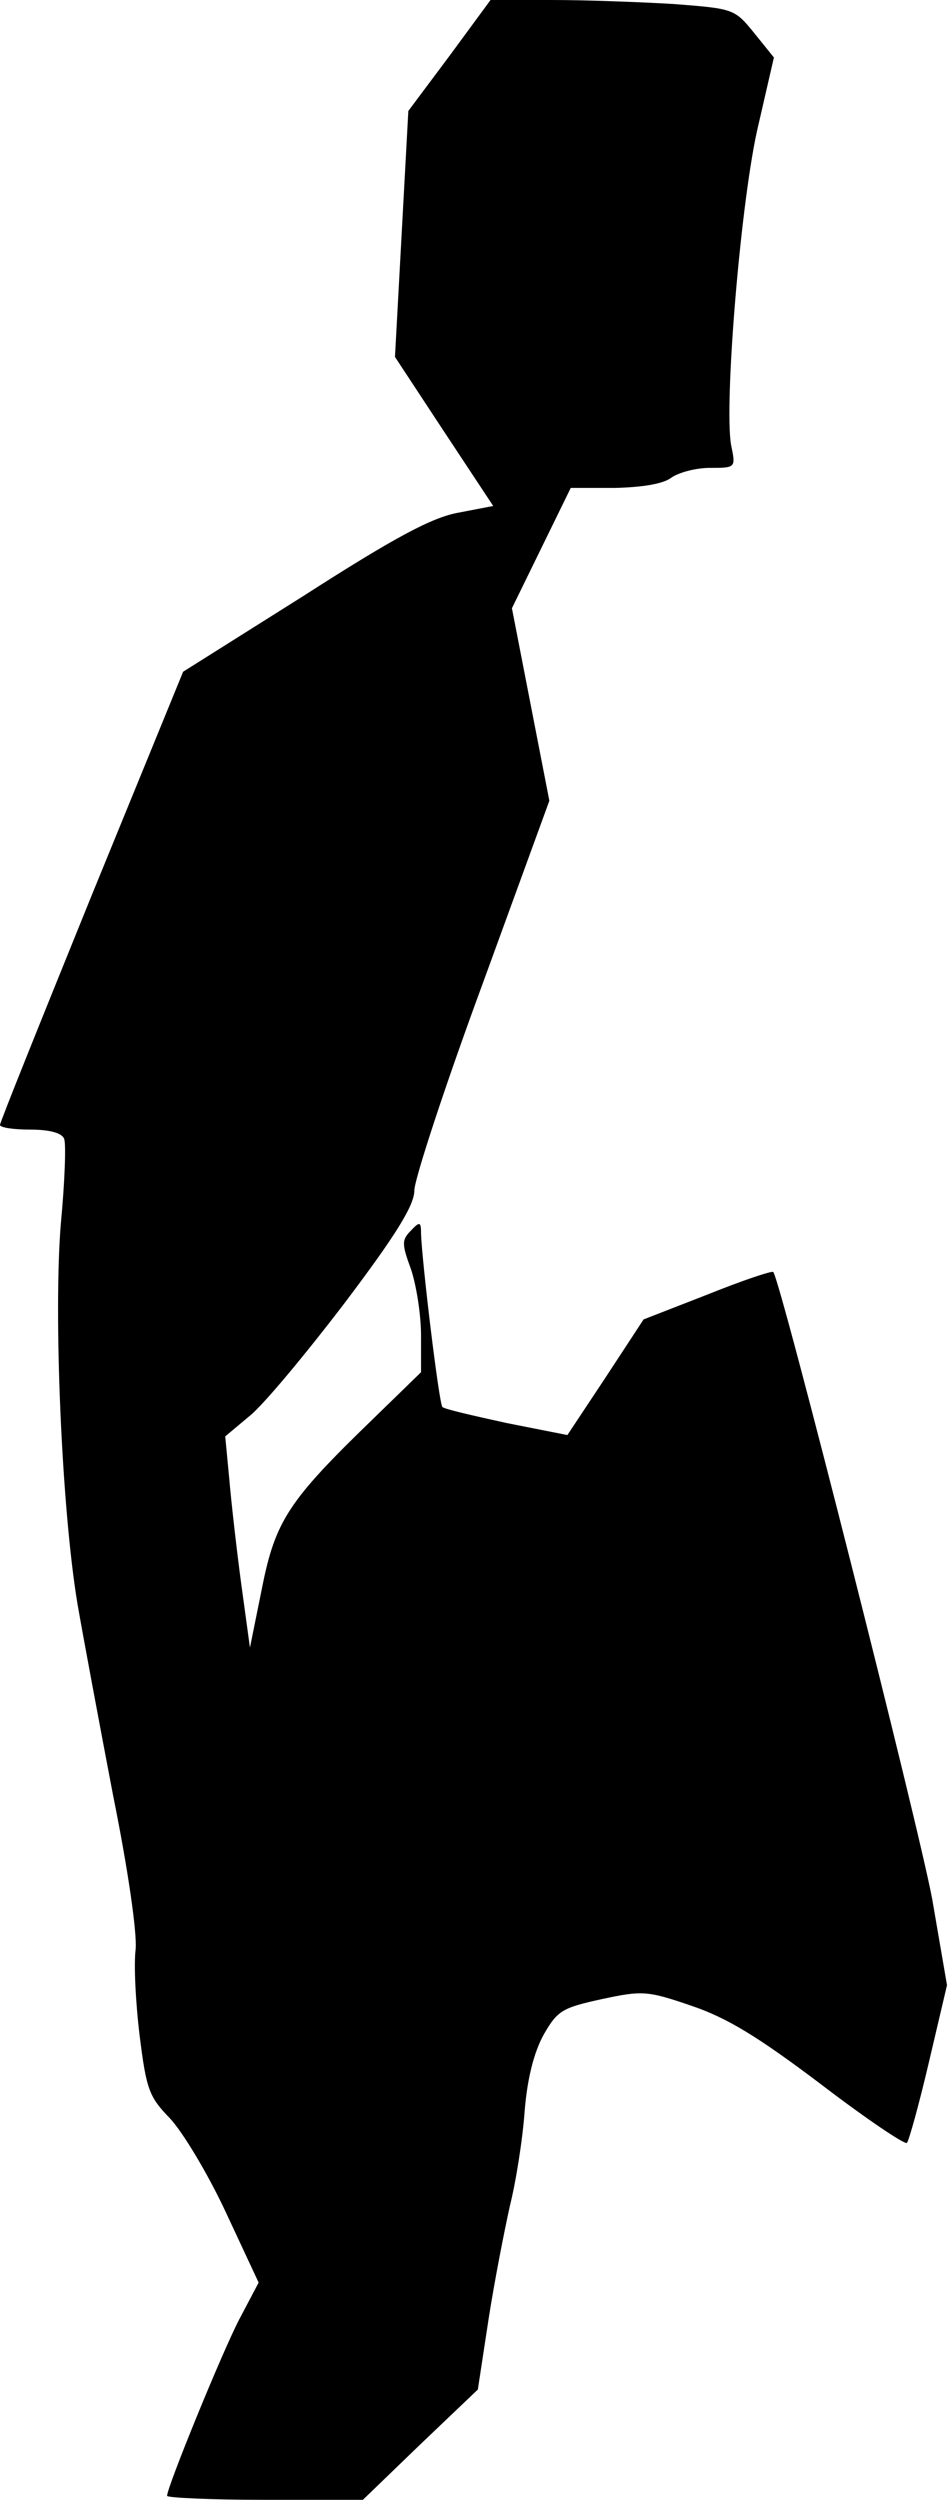 <?xml version="1.0" standalone="no"?>
<!DOCTYPE svg PUBLIC "-//W3C//DTD SVG 20010904//EN"
 "http://www.w3.org/TR/2001/REC-SVG-20010904/DTD/svg10.dtd">
<svg version="1.0" xmlns="http://www.w3.org/2000/svg"
 width="142pt" height="374pt" viewBox="0 0 142 374"
 preserveAspectRatio="xMidYMid meet">
<g transform="translate(0,374) scale(0.1,-0.1)"
fill="#000000" stroke="none">
<path fill="#000000" stroke="none" d="M673 3657 l-62 -83 -10 -184 -10 -184
73 -111 74 -112 -52 -10 c-39 -7 -94 -36 -231 -124 l-181 -114 -137 -335 c-75
-185 -137 -339 -137 -343 0 -4 20 -7 45 -7 29 0 48 -5 51 -14 3 -7 1 -64 -5
-127 -11 -134 1 -425 25 -569 9 -52 33 -180 53 -285 23 -114 36 -206 34 -231
-3 -23 0 -81 6 -130 10 -80 14 -91 45 -123 19 -20 57 -83 84 -141 l49 -105
-29 -55 c-26 -50 -108 -251 -108 -264 0 -3 66 -6 146 -6 l147 0 86 83 86 82
16 105 c9 58 24 134 32 170 9 36 19 99 22 141 4 50 14 88 28 114 21 37 28 41
87 54 61 13 68 13 135 -10 53 -18 99 -46 193 -117 68 -52 126 -91 129 -88 3 3
18 57 33 121 l27 115 -22 128 c-20 109 -227 927 -238 939 -2 2 -47 -13 -99
-34 l-95 -37 -57 -87 -57 -86 -91 18 c-50 11 -94 21 -96 24 -5 4 -31 220 -32
260 0 17 -2 18 -15 4 -14 -14 -14 -20 0 -58 8 -24 15 -68 15 -99 l0 -55 -73
-71 c-125 -121 -145 -151 -165 -252 l-18 -89 -13 95 c-7 52 -15 123 -18 158
l-6 63 37 31 c21 17 84 93 142 169 77 102 104 146 104 168 0 16 45 154 101
306 l101 277 -28 144 -28 144 44 90 44 90 66 0 c41 1 72 6 84 15 11 8 37 15
58 15 39 0 39 0 32 34 -11 61 15 373 41 480 l23 100 -29 36 c-30 37 -31 37
-121 44 -50 3 -132 6 -182 6 l-92 0 -61 -83z"/>
</g>
</svg>

